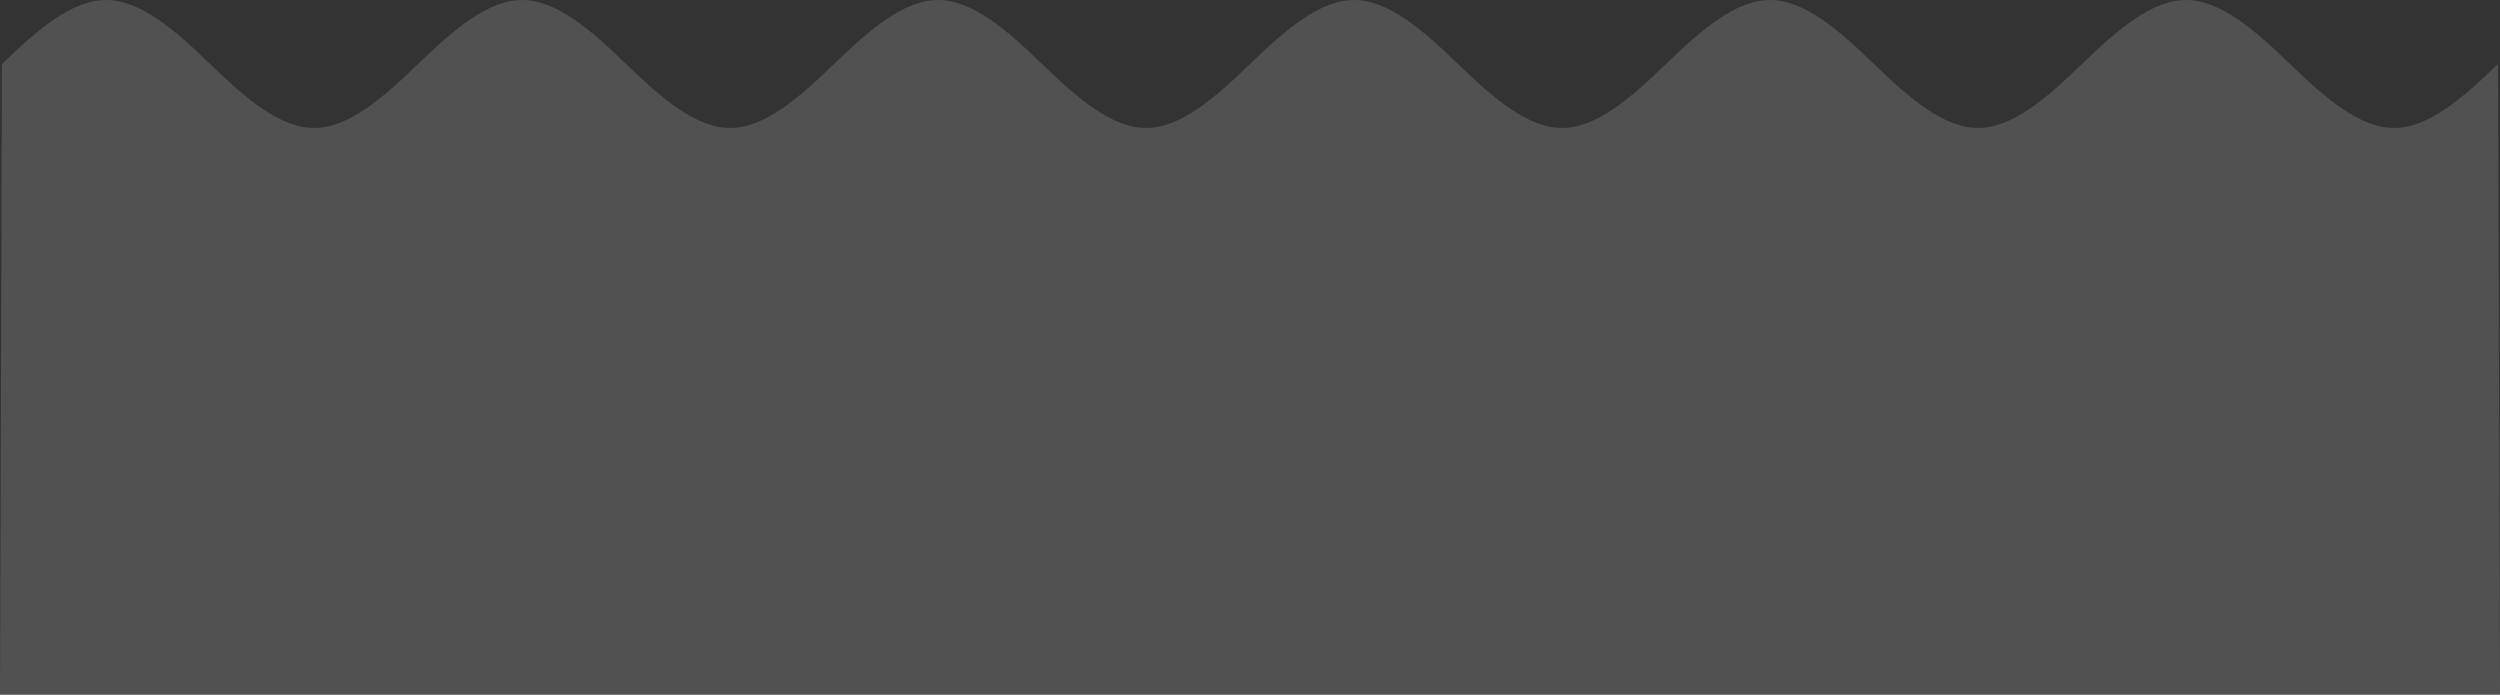 <?xml version="1.0" encoding="UTF-8" standalone="no"?>
<!-- Created with Inkscape (http://www.inkscape.org/) -->

<svg
   width="74.235mm"
   height="20.629mm"
   viewBox="0 0 74.235 20.629"
   version="1.1"
   id="svg9377"
   inkscape:version="1.1.2 (0a00cf5339, 2022-02-04)"
   sodipodi:docname="dyeing_new_waves.svg"
   xmlns:inkscape="http://www.inkscape.org/namespaces/inkscape"
   xmlns:sodipodi="http://sodipodi.sourceforge.net/DTD/sodipodi-0.dtd"
   xmlns="http://www.w3.org/2000/svg"
   xmlns:svg="http://www.w3.org/2000/svg">
  <rect x="0" y="0" width="74.235" height="20.629" fill="#333333" stroke="none"/>
  <sodipodi:namedview
     id="namedview9379"
     pagecolor="#ffffff"
     bordercolor="#666666"
     borderopacity="1.0"
     inkscape:pageshadow="2"
     inkscape:pageopacity="0.0"
     inkscape:pagecheckerboard="0"
     inkscape:document-units="mm"
     showgrid="false"
     fit-margin-top="0"
     fit-margin-left="0"
     fit-margin-right="0"
     fit-margin-bottom="0"
     inkscape:zoom="0.66903058"
     inkscape:cx="215.2368"
     inkscape:cy="11.21025"
     inkscape:window-width="1920"
     inkscape:window-height="1012"
     inkscape:window-x="0"
     inkscape:window-y="0"
     inkscape:window-maximized="1"
     inkscape:current-layer="layer1" />
  <defs
     id="defs9374" />
  <g
     inkscape:label="Layer 1"
     inkscape:groupmode="layer"
     id="layer1"
     transform="translate(-68.078,-138.185)">
    <path
       id="path7359"
       style="fill:#ffffff;fill-opacity:0.148;stroke:none;stroke-width:0.17;stroke-opacity:1"
       d="m 71.225,138.185 c -1.029,7.9e-4 -2.059,0.905 -3.088,1.9 l -0.059,18.73 h 74.235 l -0.059,-18.73 c -1.029,0.995 -2.059,1.9 -3.088,1.9 -1.029,-7.6e-4 -2.059,-0.905 -3.089,-1.9 -1.029,-0.995 -2.058,-1.9 -3.088,-1.9 -1.029,7.9e-4 -2.059,0.905 -3.089,1.9 -1.029,0.995 -2.059,1.9 -3.088,1.9 -1.029,-7.6e-4 -2.059,-0.905 -3.088,-1.9 -1.029,-0.995 -2.059,-1.9 -3.088,-1.9 -1.029,7.9e-4 -2.059,0.905 -3.088,1.9 -1.029,0.995 -2.059,1.9 -3.088,1.9 -1.029,-7.6e-4 -2.059,-0.905 -3.088,-1.9 -1.029,-0.995 -2.059,-1.9 -3.088,-1.9 -1.029,7.9e-4 -2.059,0.905 -3.088,1.9 -1.029,0.995 -2.059,1.9 -3.088,1.9 -1.029,-7.6e-4 -2.059,-0.905 -3.088,-1.9 -1.029,-0.995 -2.059,-1.9 -3.088,-1.9 -1.029,7.9e-4 -2.059,0.905 -3.088,1.9 -1.029,0.995 -2.059,1.9 -3.088,1.9 -1.029,-7.6e-4 -2.059,-0.905 -3.088,-1.9 -1.029,-0.995 -2.059,-1.9 -3.088,-1.9 -1.029,7.9e-4 -2.059,0.905 -3.089,1.9 -1.029,0.995 -2.059,1.9 -3.088,1.9 -1.029,-7.6e-4 -2.059,-0.905 -3.088,-1.9 -1.029,-0.995 -2.059,-1.9 -3.088,-1.9 z" />
  </g>
</svg>
